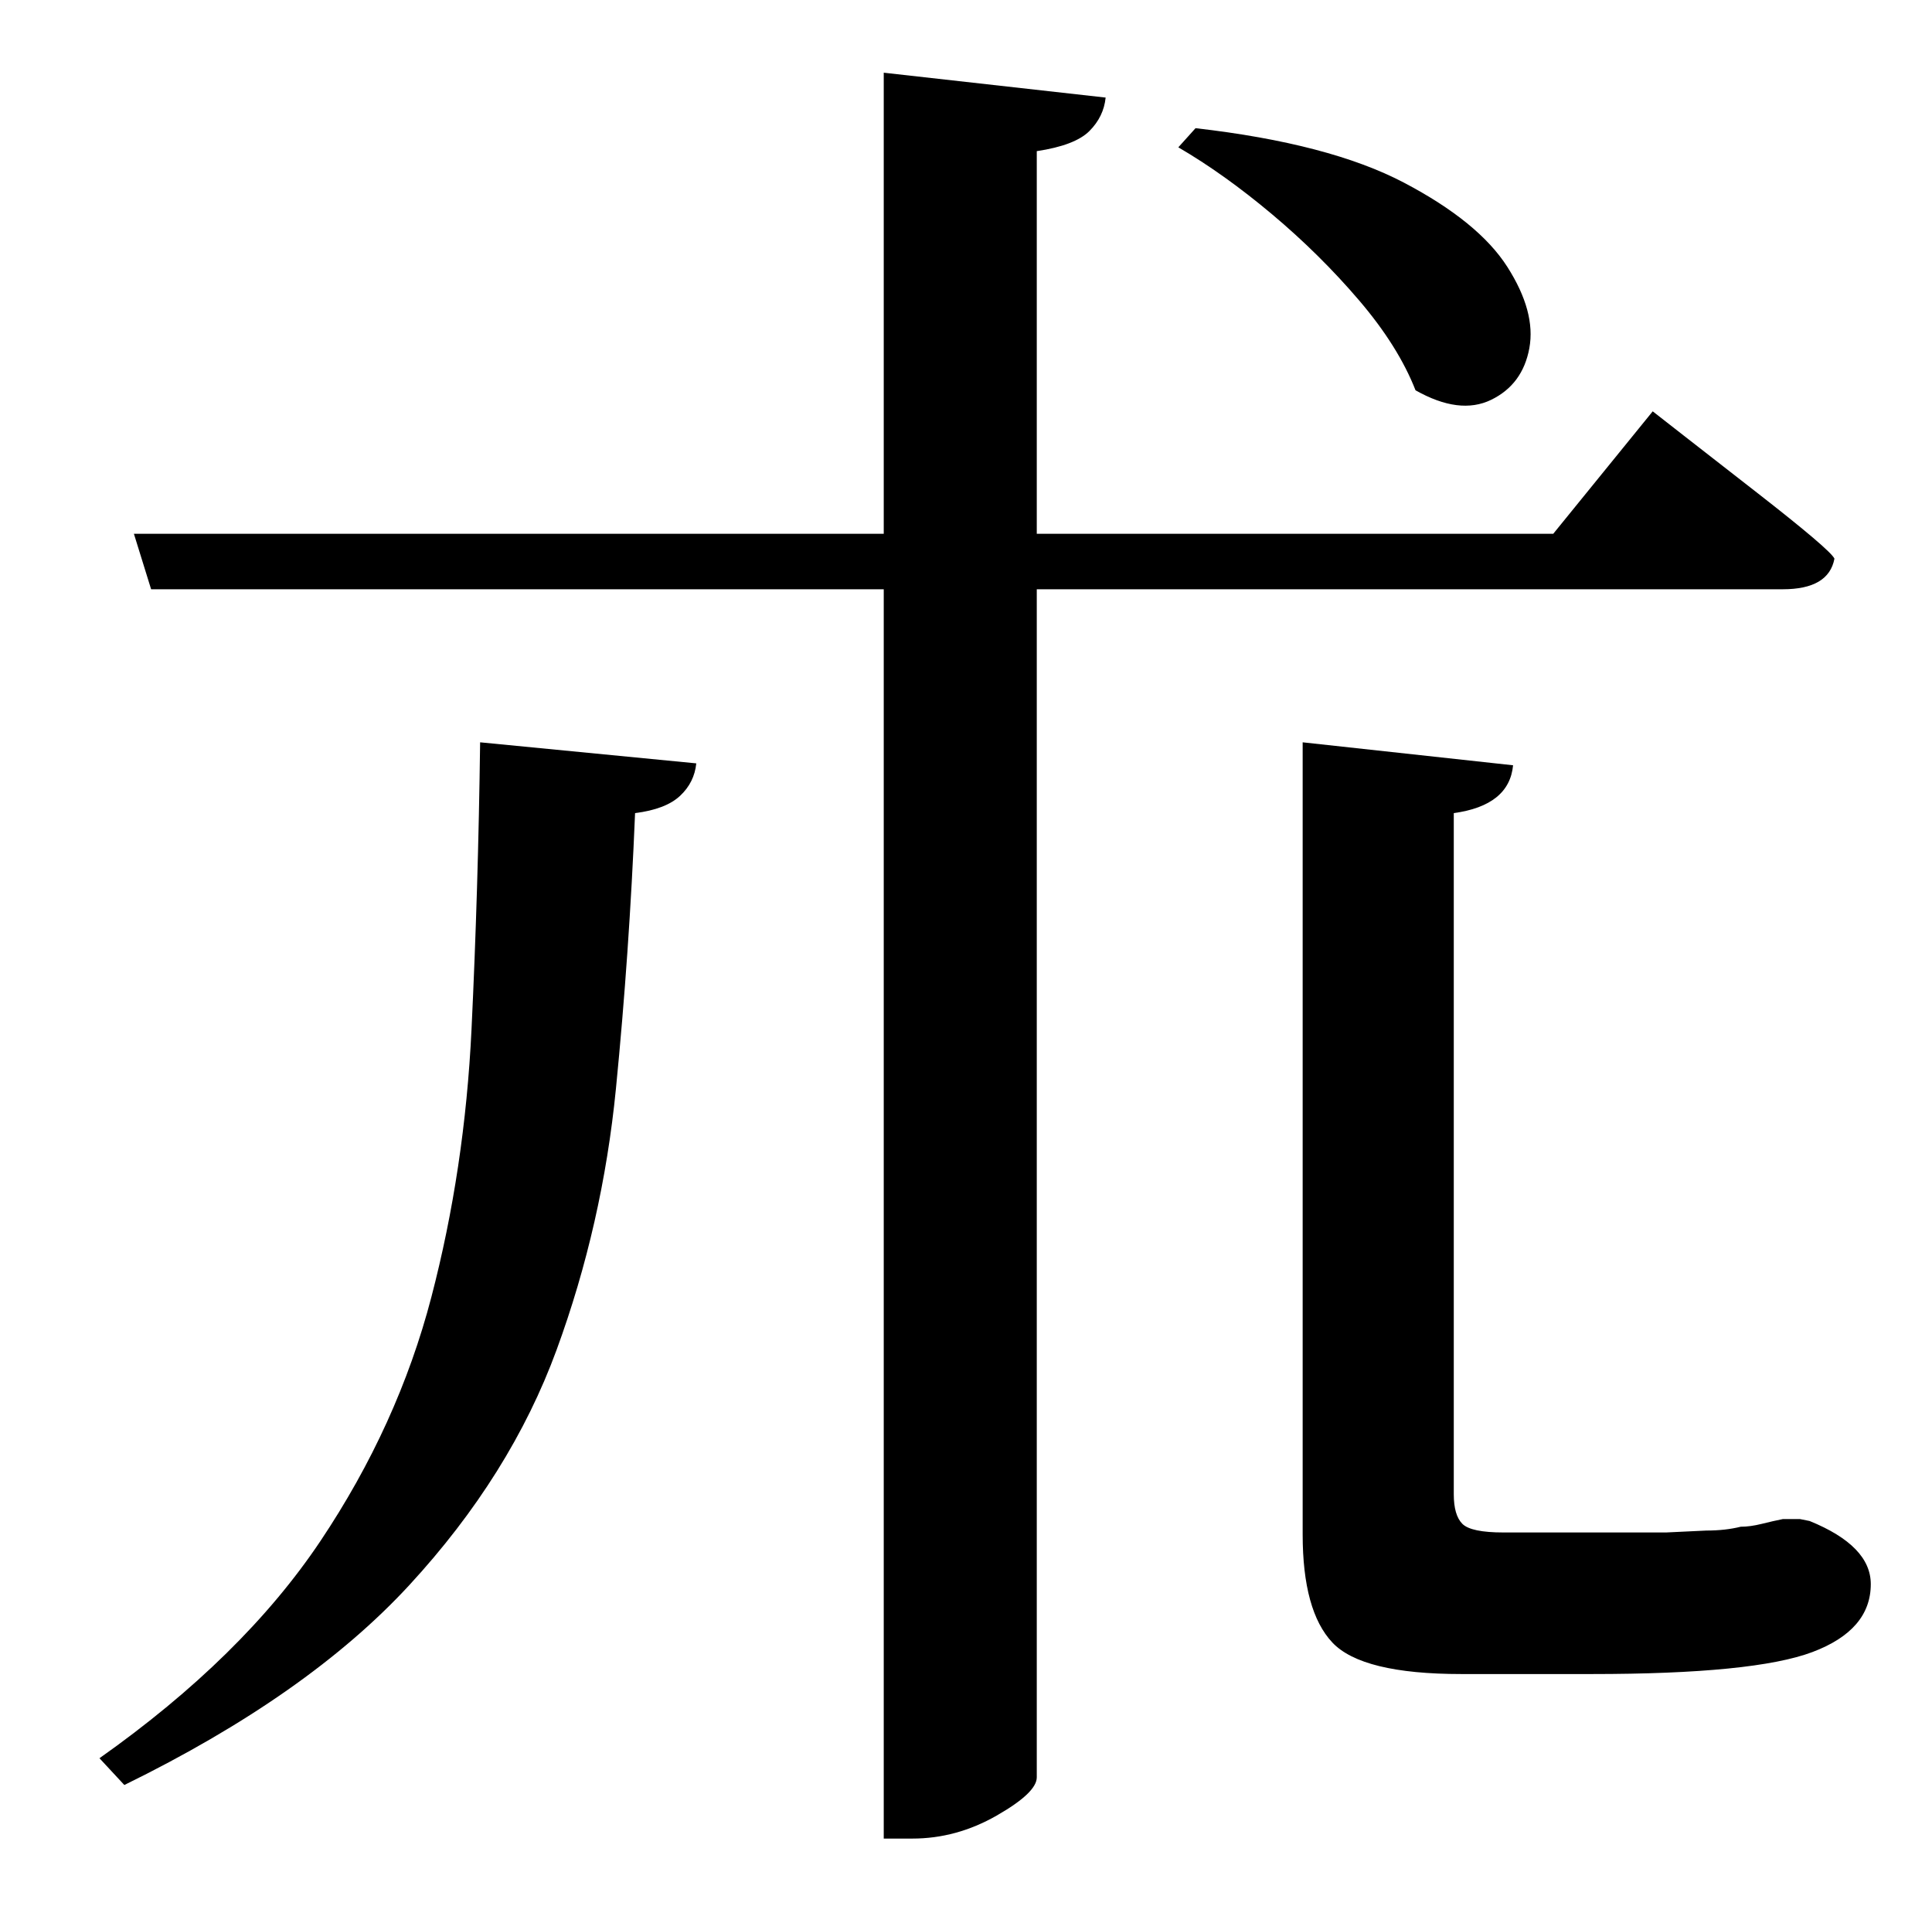 <?xml version="1.0" standalone="no"?>
<!DOCTYPE svg PUBLIC "-//W3C//DTD SVG 1.1//EN" "http://www.w3.org/Graphics/SVG/1.1/DTD/svg11.dtd" >
<svg xmlns="http://www.w3.org/2000/svg" xmlns:xlink="http://www.w3.org/1999/xlink" version="1.1" viewBox="-10 0 1010 1000">
   <path fill="currentColor"
d="M606 77l9 -10q70 8 109 28.5t54 44t11.5 42.5t-20 27t-39.5 -5q-9 -23 -29.5 -47t-45.5 -45t-49 -35zM55 933l-13 -14q75 -53 115.5 -113.5t58 -127.5t21 -140t4.5 -150l113 11q-1 10 -8.5 17t-23.5 9q-3 73 -10 144t-31 136.5t-77 123t-149 104.5zM922 308h-390v621
q0 8 -21 20t-44 12h-15v-653h-383l-9 -29h392v-241l116 13q-1 10 -8.5 17.5t-27.5 10.5v200h270l52 -64l16 12.5t38.5 30t40.5 34.5q-3 16 -27 16zM931 794l5 1q32 13 32 33q0 24 -30.5 35.5t-115.5 11.5h-68q-52 0 -67.5 -16.5t-15.5 -56.5v-414l110 12q-2 21 -31 25v356
q0 11 4.5 15.5t21.5 4.5h54h31t21 -1q10 0 18 -2q5 0 11 -1.5t11 -2.5h9z" />
</svg>
